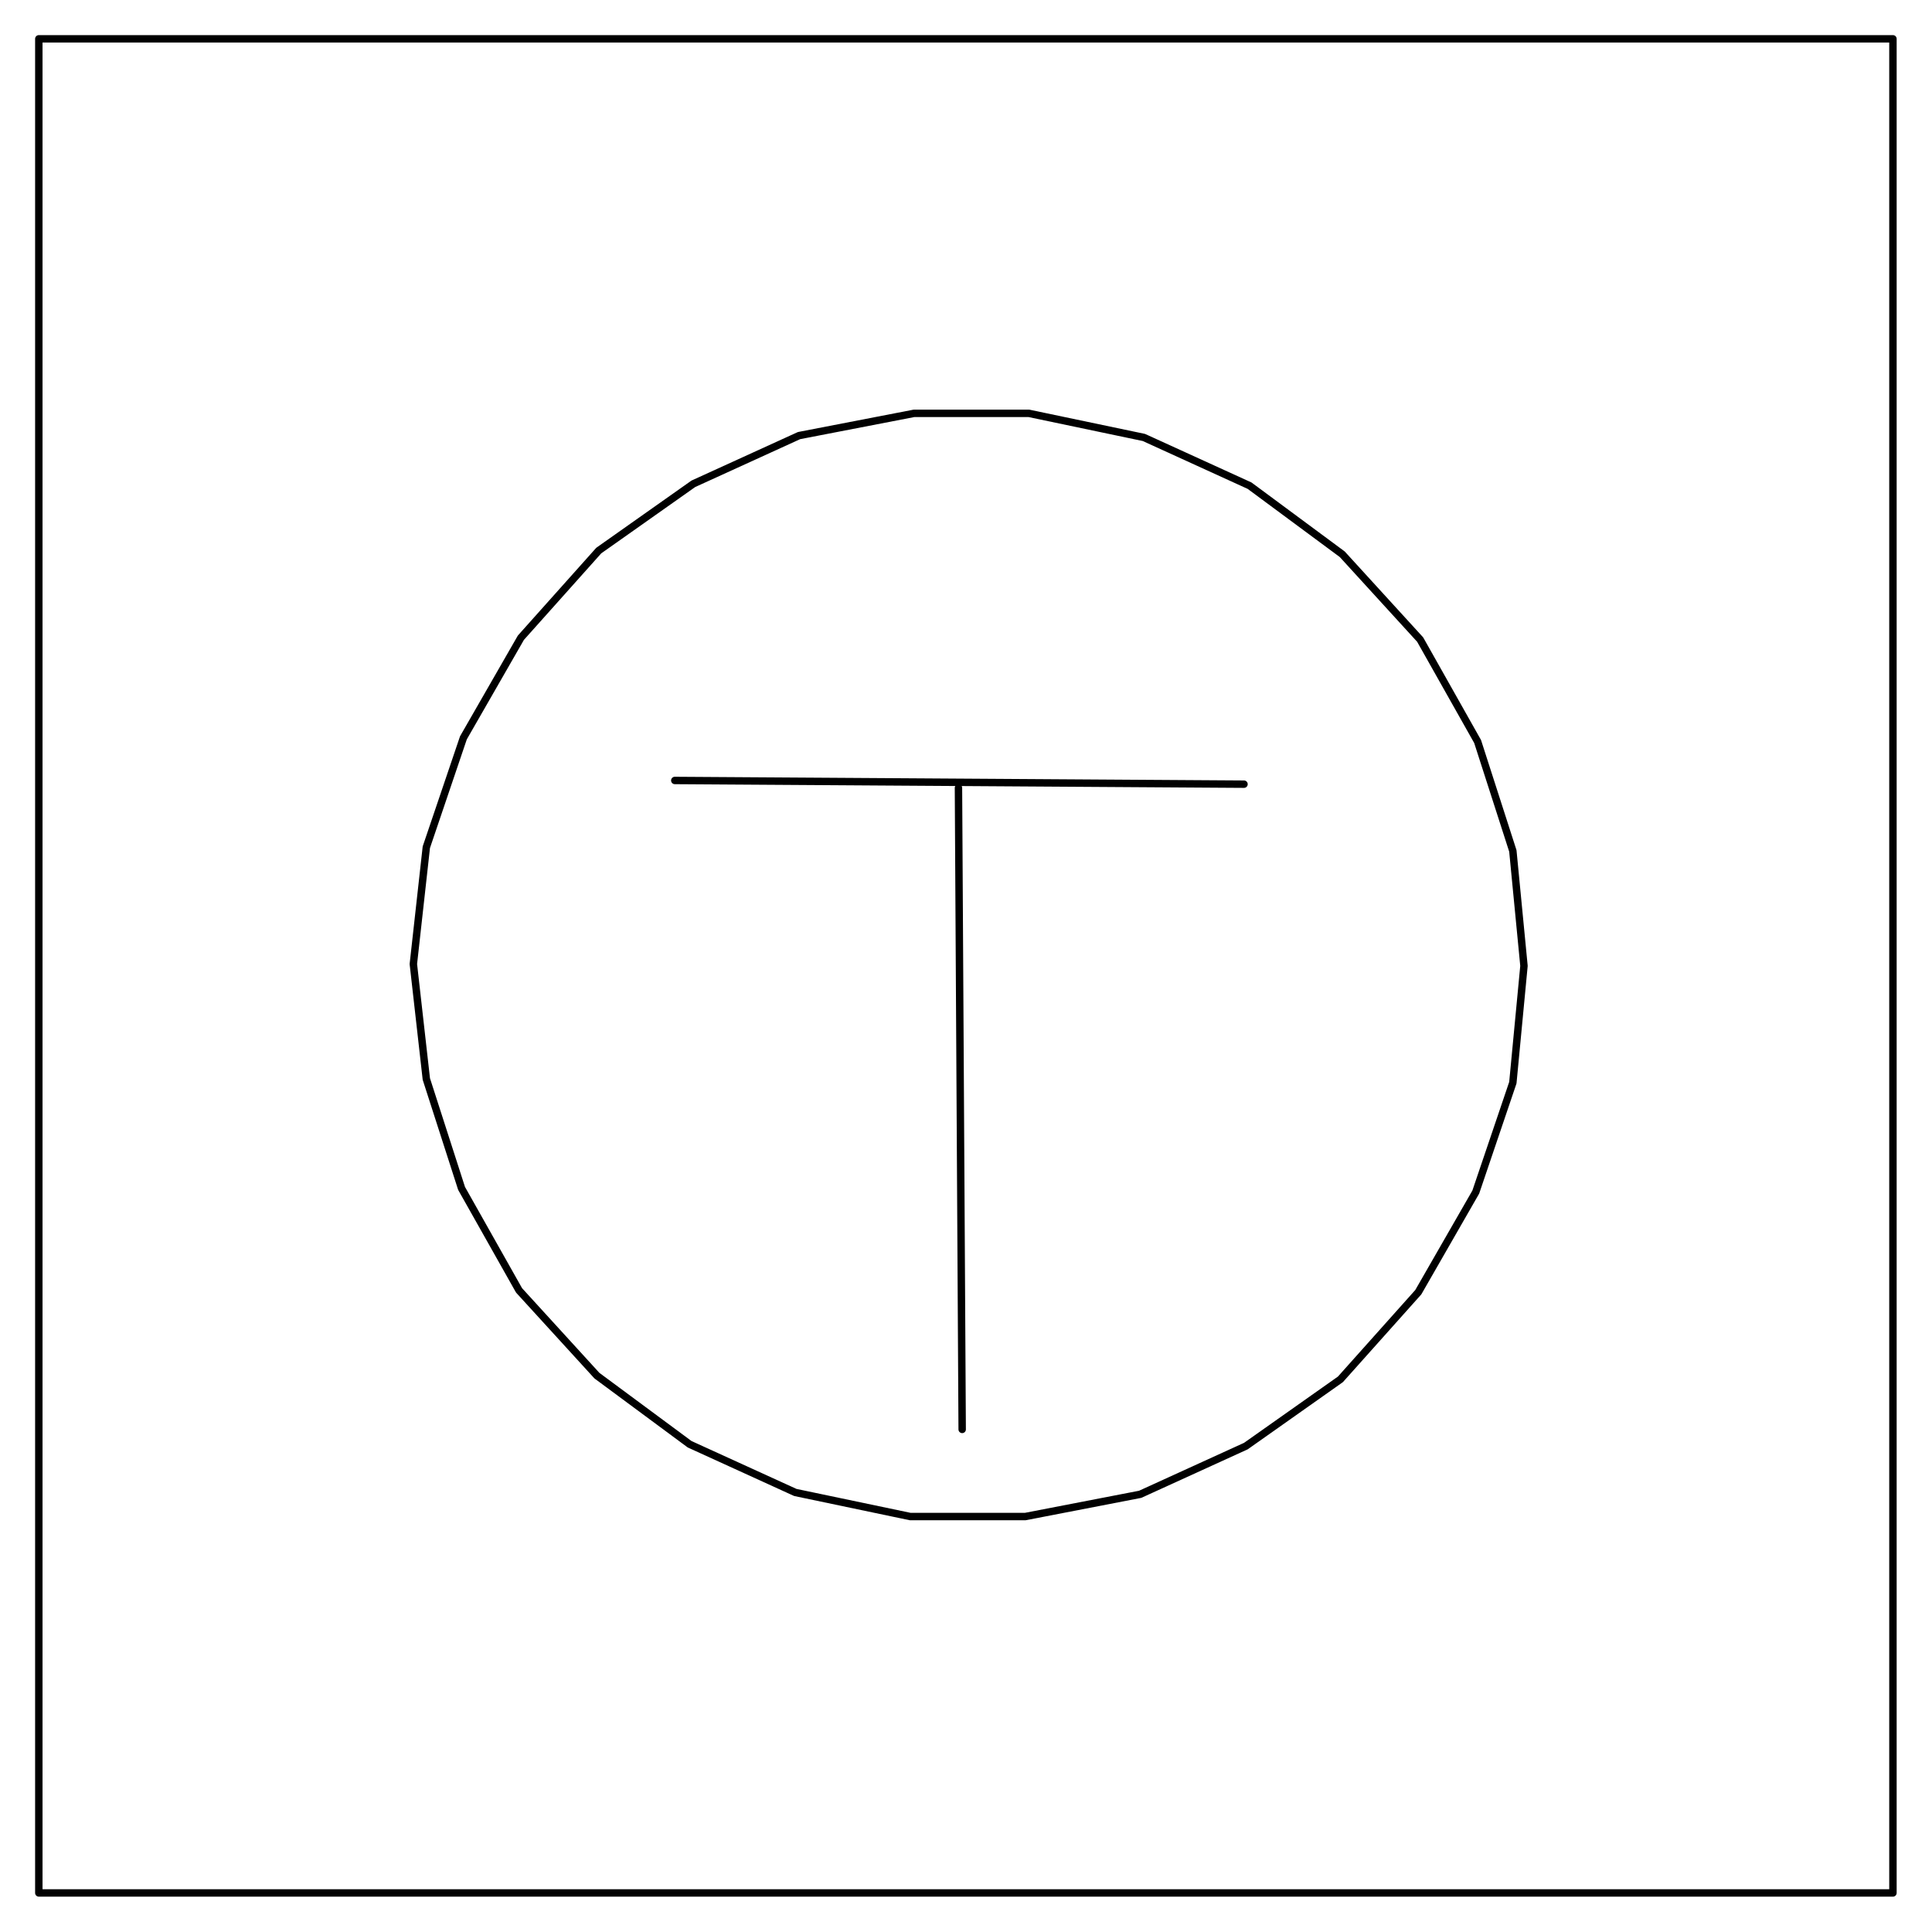 <?xml version="1.0" encoding="UTF-8" standalone="no"?>
<svg
   xmlns:dc="http://purl.org/dc/elements/1.1/"
   xmlns:cc="http://creativecommons.org/ns#"
   xmlns:rdf="http://www.w3.org/1999/02/22-rdf-syntax-ns#"
   xmlns:svg="http://www.w3.org/2000/svg"
   xmlns="http://www.w3.org/2000/svg"
   xmlns:sodipodi="http://sodipodi.sourceforge.net/DTD/sodipodi-0.dtd"
   xmlns:inkscape="http://www.inkscape.org/namespaces/inkscape"
   sodipodi:docname="HVF.wmf"
   id="svg1998"
   height="294.076mm"
   width="294.076mm"
   version="1.0">
  <sodipodi:namedview
     id="namedview2000"
     inkscape:window-height="480"
     inkscape:window-width="640"
     inkscape:pageshadow="2"
     inkscape:pageopacity="0"
     guidetolerance="10"
     gridtolerance="10"
     objecttolerance="10"
     borderopacity="1"
     inkscape:document-rotation="0"
     bordercolor="#666666"
     pagecolor="#ffffff" />
  <defs
     id="defs1988">
    <pattern
       y="0"
       x="0"
       height="6"
       width="6"
       patternUnits="userSpaceOnUse"
       id="WMFhbasepattern" />
  </defs>
  <path
     id="path1990"
     d="  M 1089,1089   L 1089,22.333   L 22.333,22.333   L 22.333,1089  z "
     style="fill:none;stroke:#000000;stroke-width:4.267px;stroke-linecap:round;stroke-linejoin:round;stroke-miterlimit:4;stroke-dasharray:none;stroke-opacity:1;" />
  <path
     id="path1992"
     d="  M 876.733,555.667   L 870.333,489.533   L 850.067,426.6   L 817,367.933   L 772.2,318.867   L 718.867,279.4   L 658.067,251.667   L 591.933,237.8   L 525.8,237.8   L 459.667,250.6   L 398.867,278.333   L 344.467,316.733   L 299.667,366.867   L 266.6,424.467   L 245.267,487.4   L 237.8,554.6   L 245.267,620.733   L 265.533,683.667   L 298.6,742.333   L 343.4,791.4   L 396.733,830.867   L 457.533,858.6   L 523.667,872.467   L 589.8,872.467   L 655.933,859.667   L 716.733,831.933   L 771.133,793.533   L 815.933,743.4   L 849,685.8   L 870.333,622.867  z "
     style="fill:none;stroke:#000000;stroke-width:4.267px;stroke-linecap:round;stroke-linejoin:round;stroke-miterlimit:4;stroke-dasharray:none;stroke-opacity:1;" />
  <path
     id="path1994"
     d="  M 551.4,453.267   L 553.533,822.333  "
     style="fill:none;stroke:#000000;stroke-width:4.267px;stroke-linecap:round;stroke-linejoin:round;stroke-miterlimit:4;stroke-dasharray:none;stroke-opacity:1;" />
  <path
     id="path1996"
     d="  M 715.667,451.133   L 388.2,449  "
     style="fill:none;stroke:#000000;stroke-width:4.267px;stroke-linecap:round;stroke-linejoin:round;stroke-miterlimit:4;stroke-dasharray:none;stroke-opacity:1;" />
</svg>

